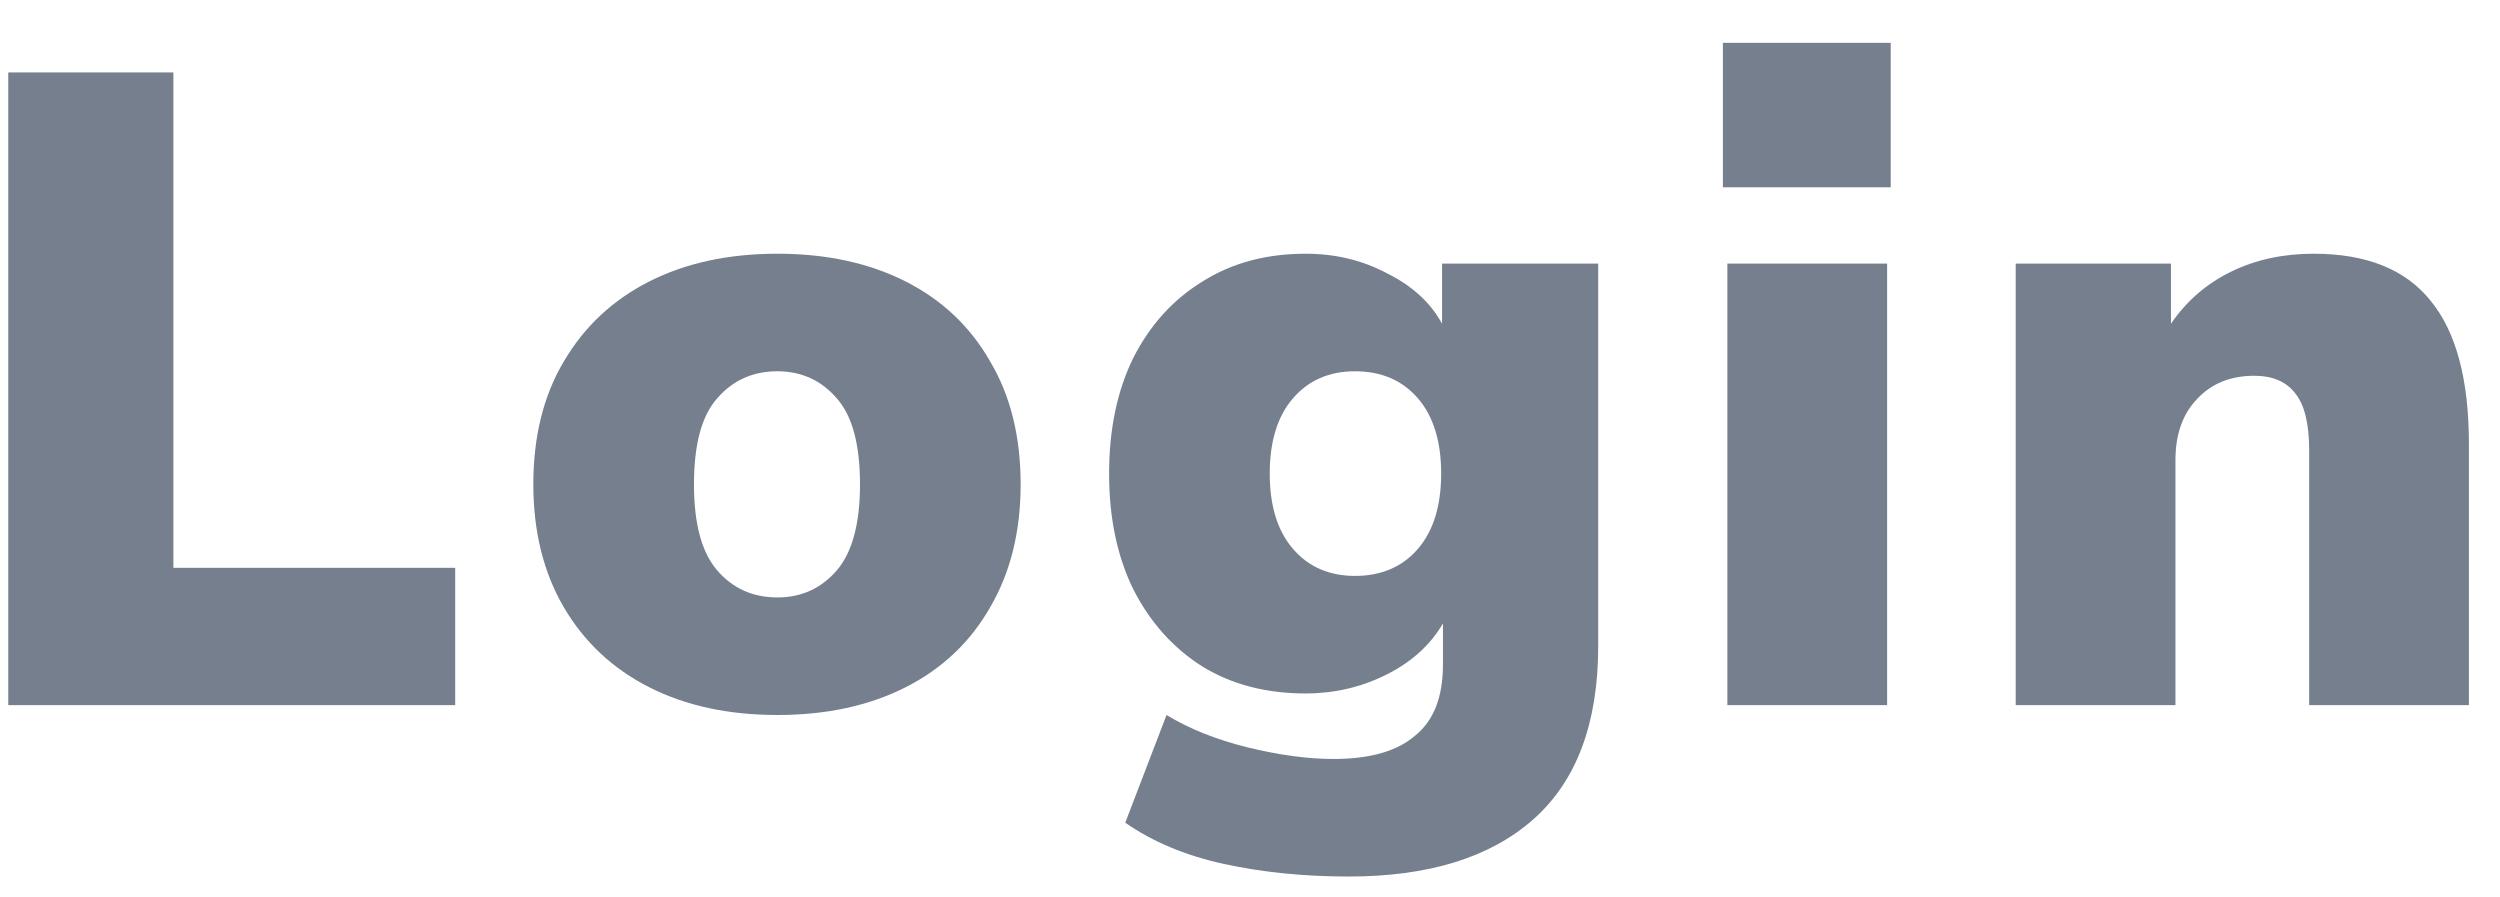 <svg width="39" height="14" viewBox="0 0 39 14" fill="none" xmlns="http://www.w3.org/2000/svg">
<path d="M0.129 11V1.13H2.705V8.858H7.101V11H0.129Z" fill="#757F8E"/>
<path d="M12.128 11.154C11.363 11.154 10.695 11.009 10.126 10.72C9.557 10.431 9.113 10.015 8.796 9.474C8.479 8.933 8.32 8.293 8.32 7.556C8.32 6.809 8.479 6.17 8.796 5.638C9.113 5.097 9.557 4.681 10.126 4.392C10.695 4.103 11.363 3.958 12.128 3.958C12.893 3.958 13.56 4.103 14.13 4.392C14.699 4.681 15.138 5.097 15.446 5.638C15.763 6.17 15.922 6.809 15.922 7.556C15.922 8.293 15.763 8.933 15.446 9.474C15.138 10.015 14.699 10.431 14.13 10.72C13.56 11.009 12.893 11.154 12.128 11.154ZM12.128 9.32C12.501 9.32 12.809 9.18 13.052 8.9C13.294 8.62 13.416 8.172 13.416 7.556C13.416 6.931 13.294 6.483 13.052 6.212C12.809 5.932 12.501 5.792 12.128 5.792C11.745 5.792 11.432 5.932 11.19 6.212C10.947 6.483 10.826 6.931 10.826 7.556C10.826 8.172 10.947 8.62 11.19 8.9C11.432 9.18 11.745 9.32 12.128 9.32Z" fill="#757F8E"/>
<path d="M21.04 13.674C20.349 13.674 19.7 13.609 19.094 13.478C18.496 13.347 17.983 13.133 17.554 12.834L18.198 11.154C18.552 11.369 18.972 11.537 19.458 11.658C19.952 11.779 20.4 11.84 20.802 11.84C21.371 11.84 21.796 11.719 22.076 11.476C22.365 11.243 22.51 10.874 22.51 10.37V9.726C22.314 10.062 22.02 10.328 21.628 10.524C21.236 10.72 20.816 10.818 20.368 10.818C19.752 10.818 19.215 10.678 18.758 10.398C18.3 10.109 17.941 9.707 17.68 9.194C17.428 8.681 17.302 8.079 17.302 7.388C17.302 6.697 17.428 6.095 17.68 5.582C17.941 5.069 18.3 4.672 18.758 4.392C19.215 4.103 19.752 3.958 20.368 3.958C20.834 3.958 21.259 4.061 21.642 4.266C22.034 4.462 22.318 4.723 22.496 5.05V4.112H24.932V10.076C24.932 11.28 24.596 12.181 23.924 12.778C23.252 13.375 22.29 13.674 21.04 13.674ZM21.138 8.984C21.548 8.984 21.875 8.844 22.118 8.564C22.36 8.284 22.482 7.892 22.482 7.388C22.482 6.884 22.36 6.492 22.118 6.212C21.875 5.932 21.548 5.792 21.138 5.792C20.736 5.792 20.414 5.932 20.172 6.212C19.929 6.492 19.808 6.884 19.808 7.388C19.808 7.892 19.929 8.284 20.172 8.564C20.414 8.844 20.736 8.984 21.138 8.984Z" fill="#757F8E"/>
<path d="M26.877 2.922V0.668H29.495V2.922H26.877ZM26.947 11V4.112H29.439V11H26.947Z" fill="#757F8E"/>
<path d="M31.445 11V4.112H33.867V5.05C34.11 4.695 34.422 4.425 34.805 4.238C35.188 4.051 35.617 3.958 36.093 3.958C36.914 3.958 37.521 4.201 37.913 4.686C38.314 5.171 38.515 5.918 38.515 6.926V11H36.023V7.024C36.023 6.604 35.948 6.305 35.799 6.128C35.659 5.951 35.449 5.862 35.169 5.862C34.796 5.862 34.497 5.983 34.273 6.226C34.049 6.459 33.937 6.777 33.937 7.178V11H31.445Z" fill="#757F8E"/>
</svg>
